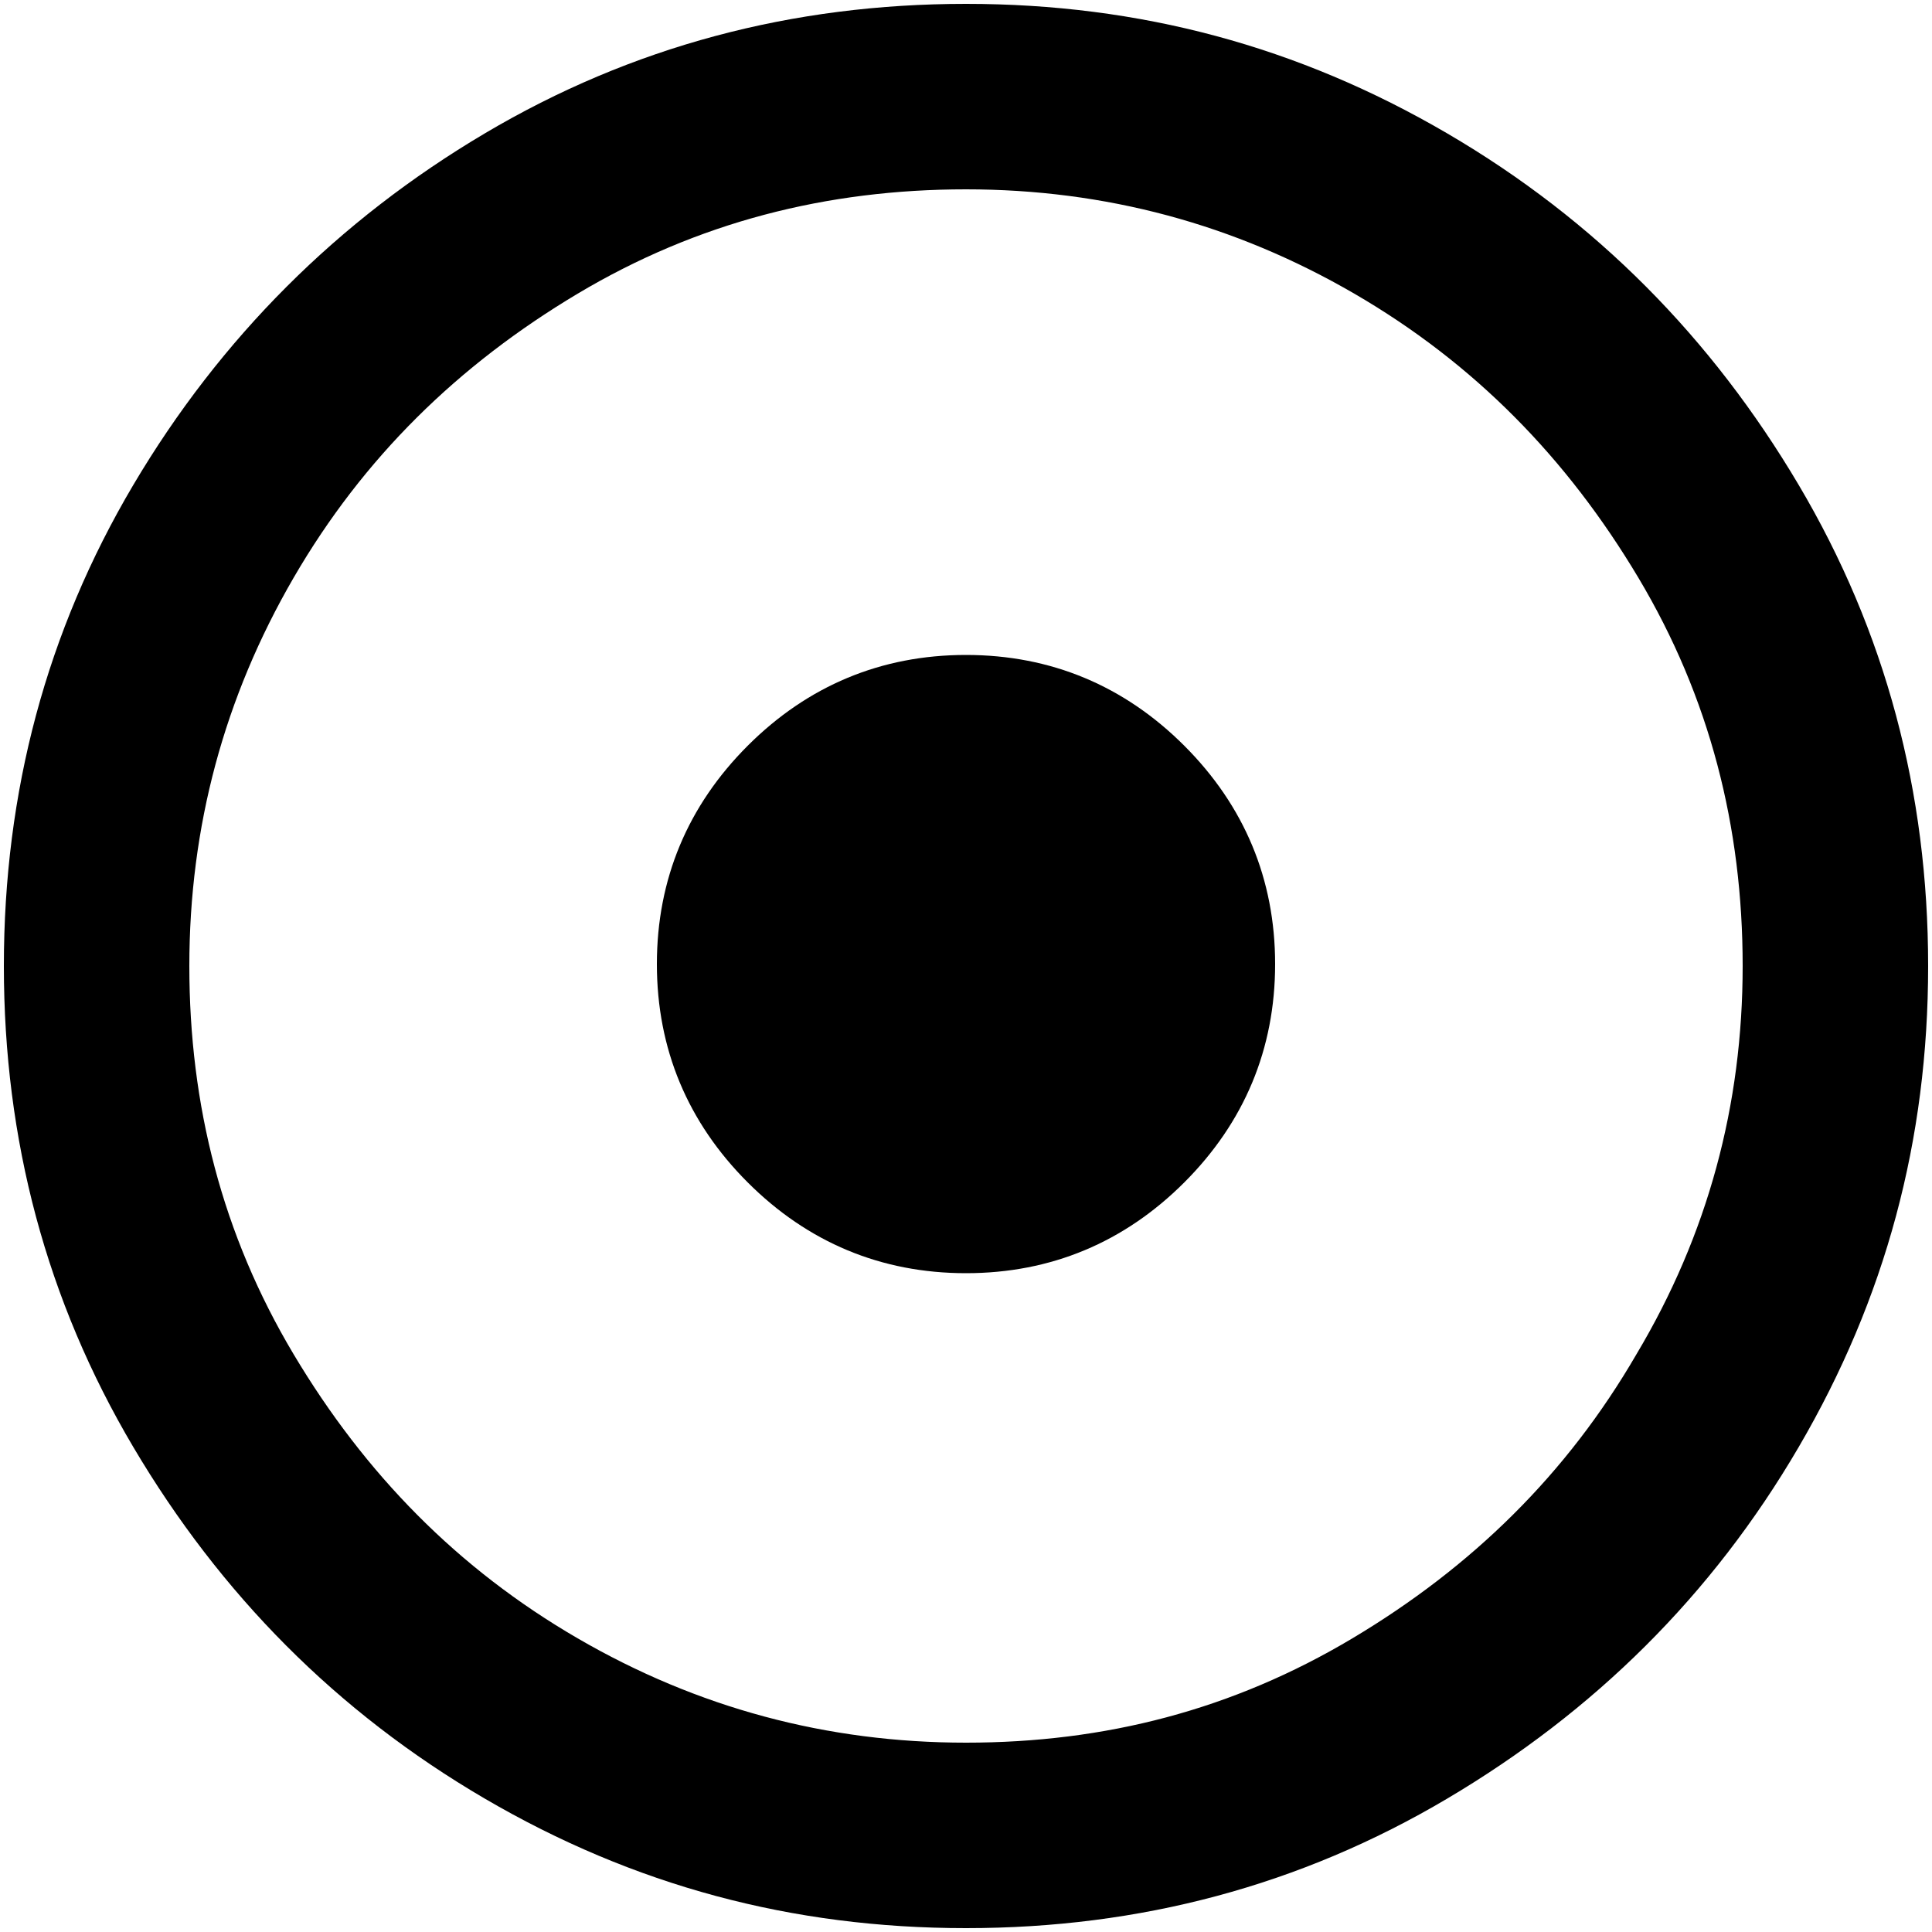 <?xml version="1.0" encoding="utf-8"?>
<!-- Generator: Adobe Illustrator 19.0.0, SVG Export Plug-In . SVG Version: 6.00 Build 0)  -->
<svg version="1.1" id="Layer_1" xmlns="http://www.w3.org/2000/svg" xmlns:xlink="http://www.w3.org/1999/xlink" x="0px" y="0px"
	 viewBox="0 0 100 100" style="enable-background:new 0 0 100 100;" xml:space="preserve">
<style type="text/css">
	<!-- .st0{fill:#e41937;} -->
</style>
<g class='CommonBtnSelection' id="XMLID_2_">
	<path id="XMLID_12_" class="st0" d="M93.1,25.1c-4.5-7.6-10.5-13.7-18.2-18.2S59,0.2,50,0.2S32.7,2.4,25.1,6.9S11.4,17.5,6.9,25.1
		S0.2,41,0.2,50s2.2,17.3,6.7,24.9s10.5,13.7,18.2,18.2S41,99.8,50,99.8s17.3-2.2,24.9-6.7s13.7-10.5,18.2-18.2S99.8,59,99.8,50
		S97.6,32.7,93.1,25.1z M84.7,70.1c-3.6,6.2-8.5,11-14.7,14.7S57.2,90.2,50,90.2s-13.9-1.8-20.1-5.4s-11-8.5-14.7-14.7
		S9.8,57.2,9.8,50s1.8-13.9,5.4-20.1s8.5-11,14.7-14.7S42.8,9.8,50,9.8s13.9,1.8,20.1,5.4s11,8.5,14.7,14.7s5.4,12.9,5.4,20.1
		S88.4,63.9,84.7,70.1z"/>
	<path id="XMLID_13_" class="st0" d="M50,33.9c-4.4,0-8.2,1.6-11.3,4.7c-3.1,3.1-4.7,6.9-4.7,11.3s1.6,8.2,4.7,11.3
		c3.1,3.1,6.9,4.7,11.3,4.7s8.2-1.6,11.3-4.7s4.7-6.9,4.7-11.3s-1.6-8.2-4.7-11.3C58.2,35.5,54.4,33.9,50,33.9z"/>
</g>
</svg>
